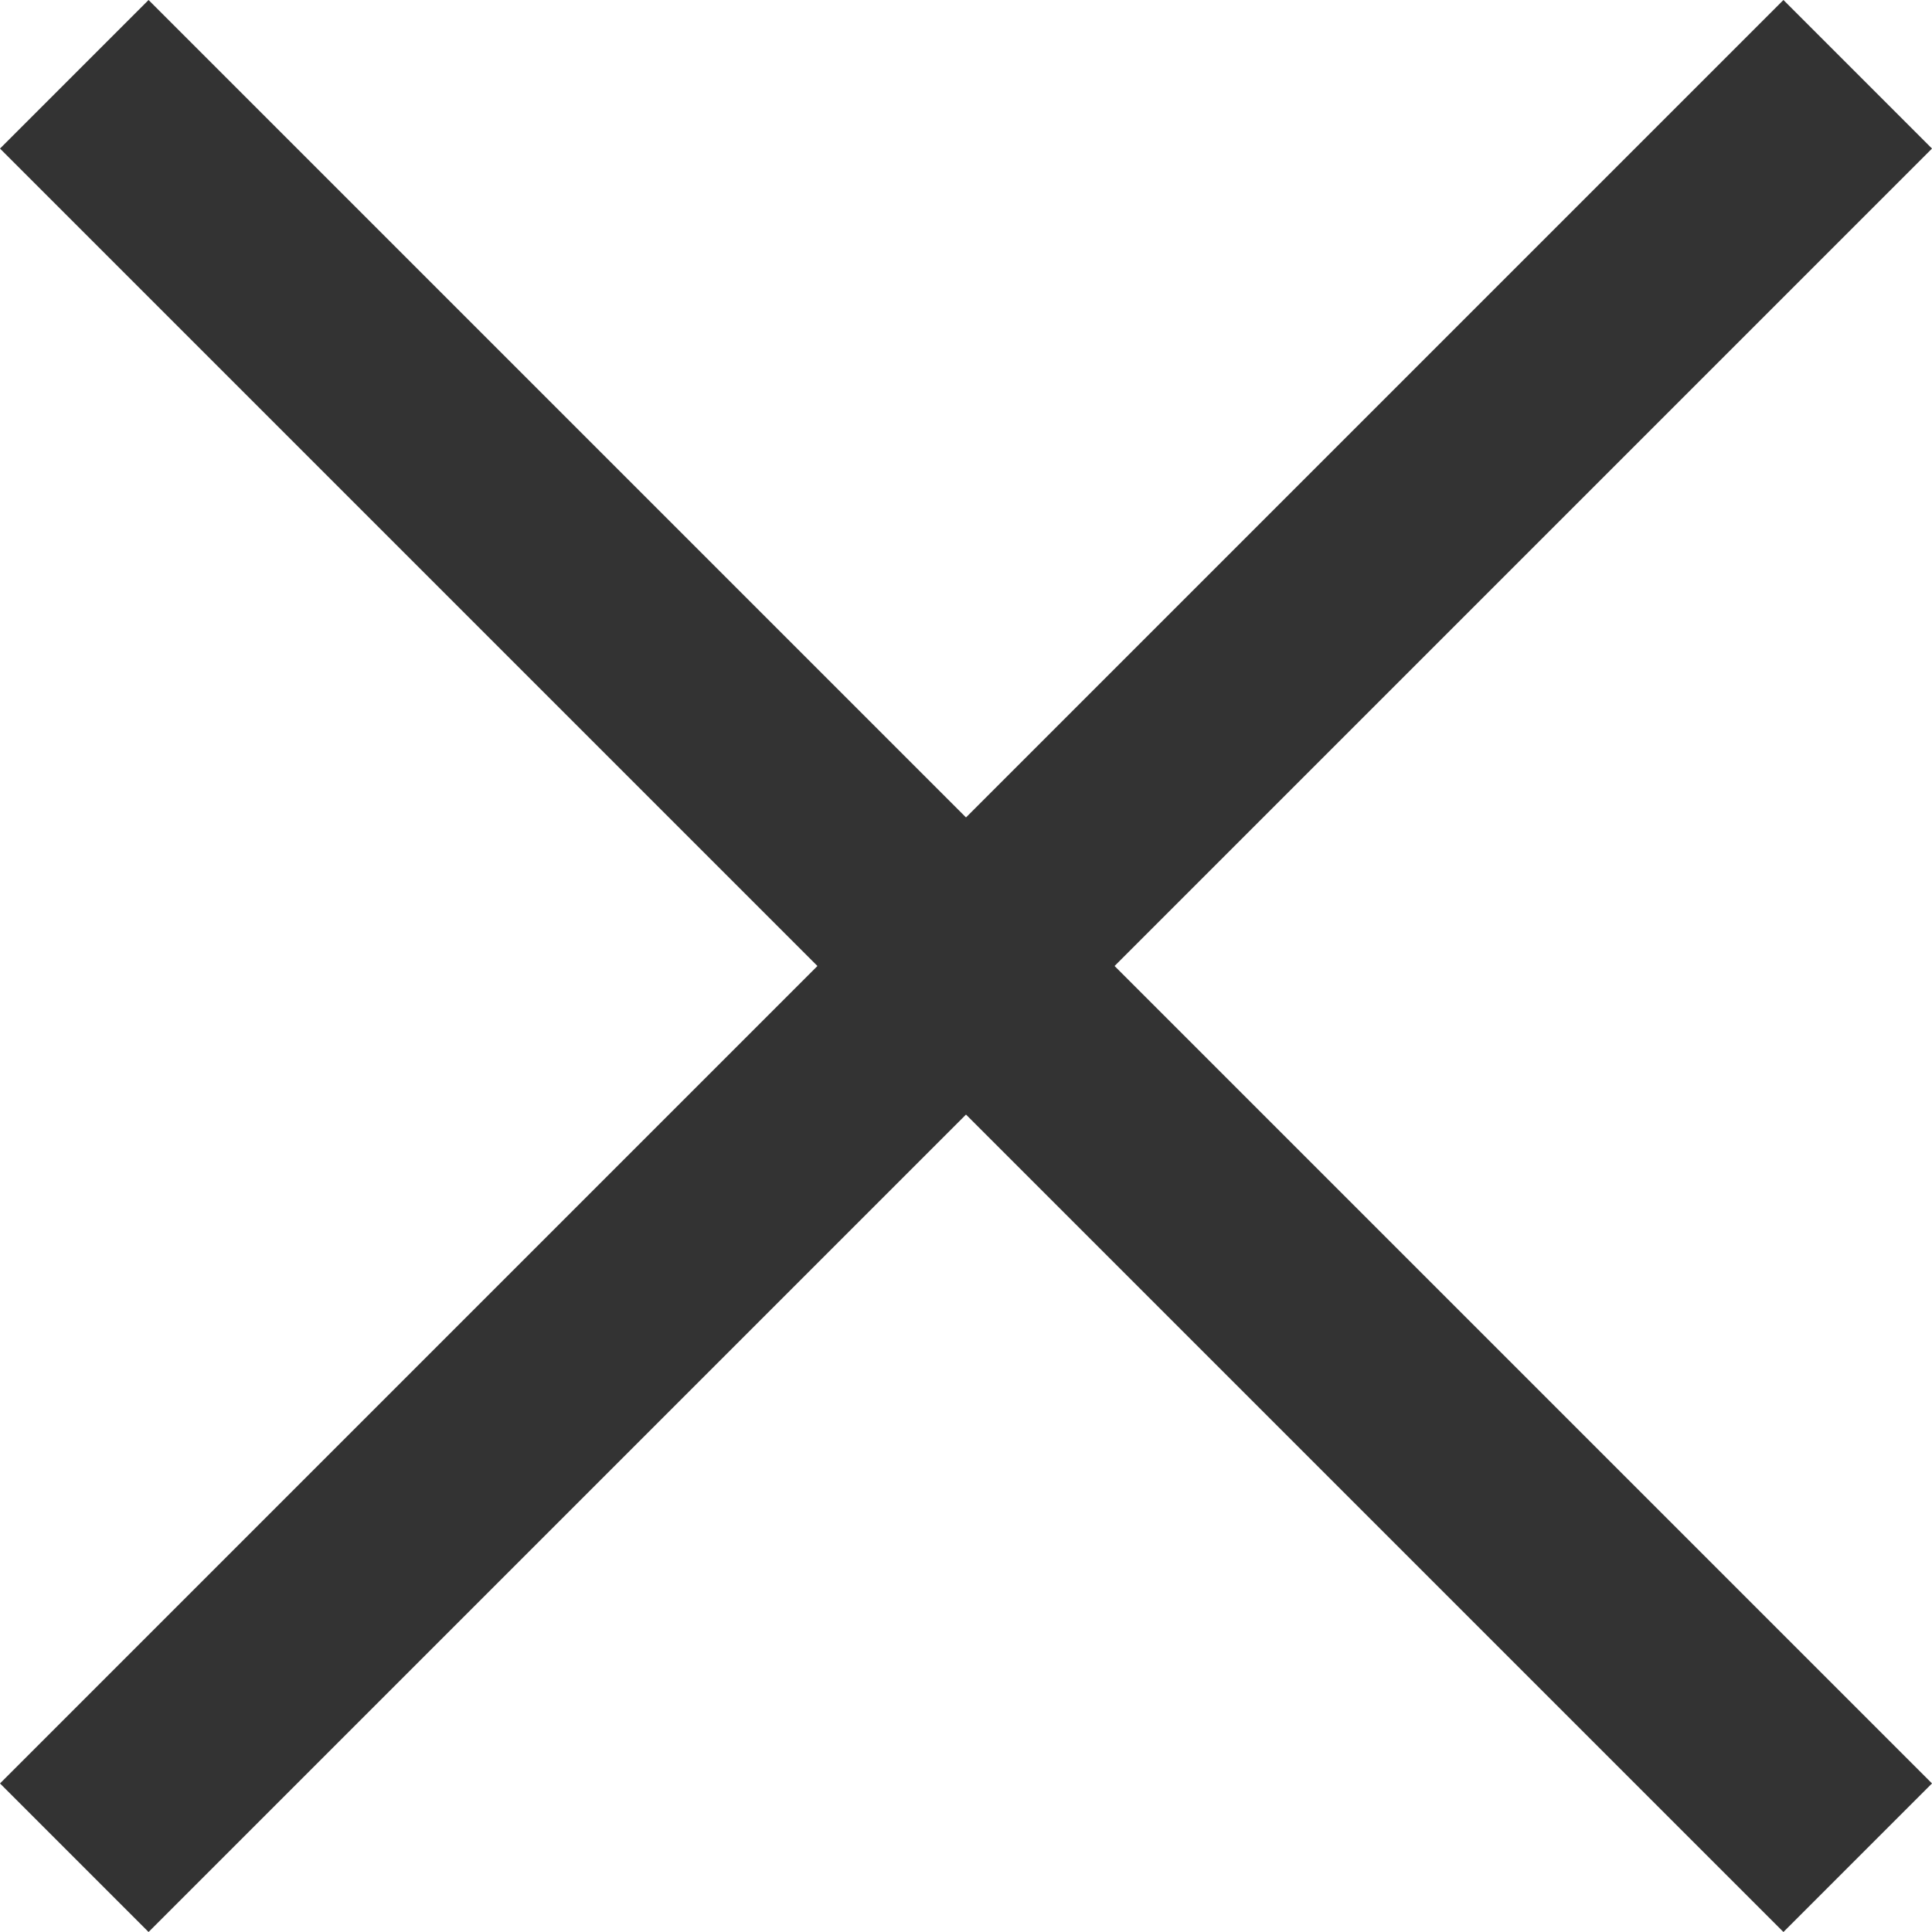 <svg width="10" height="10" viewBox="0 0 10 10" xmlns="http://www.w3.org/2000/svg">
<path fill-rule="evenodd" clip-rule="evenodd" d="M10 0.769L9.231 0L5 4.231L0.769 1.53422e-05L0 0.769L4.231 5L2.48468e-05 9.231L0.769 10L5 5.769L9.231 10L10 9.231L5.769 5L10 0.769Z" fill="#333333"/>
</svg>
